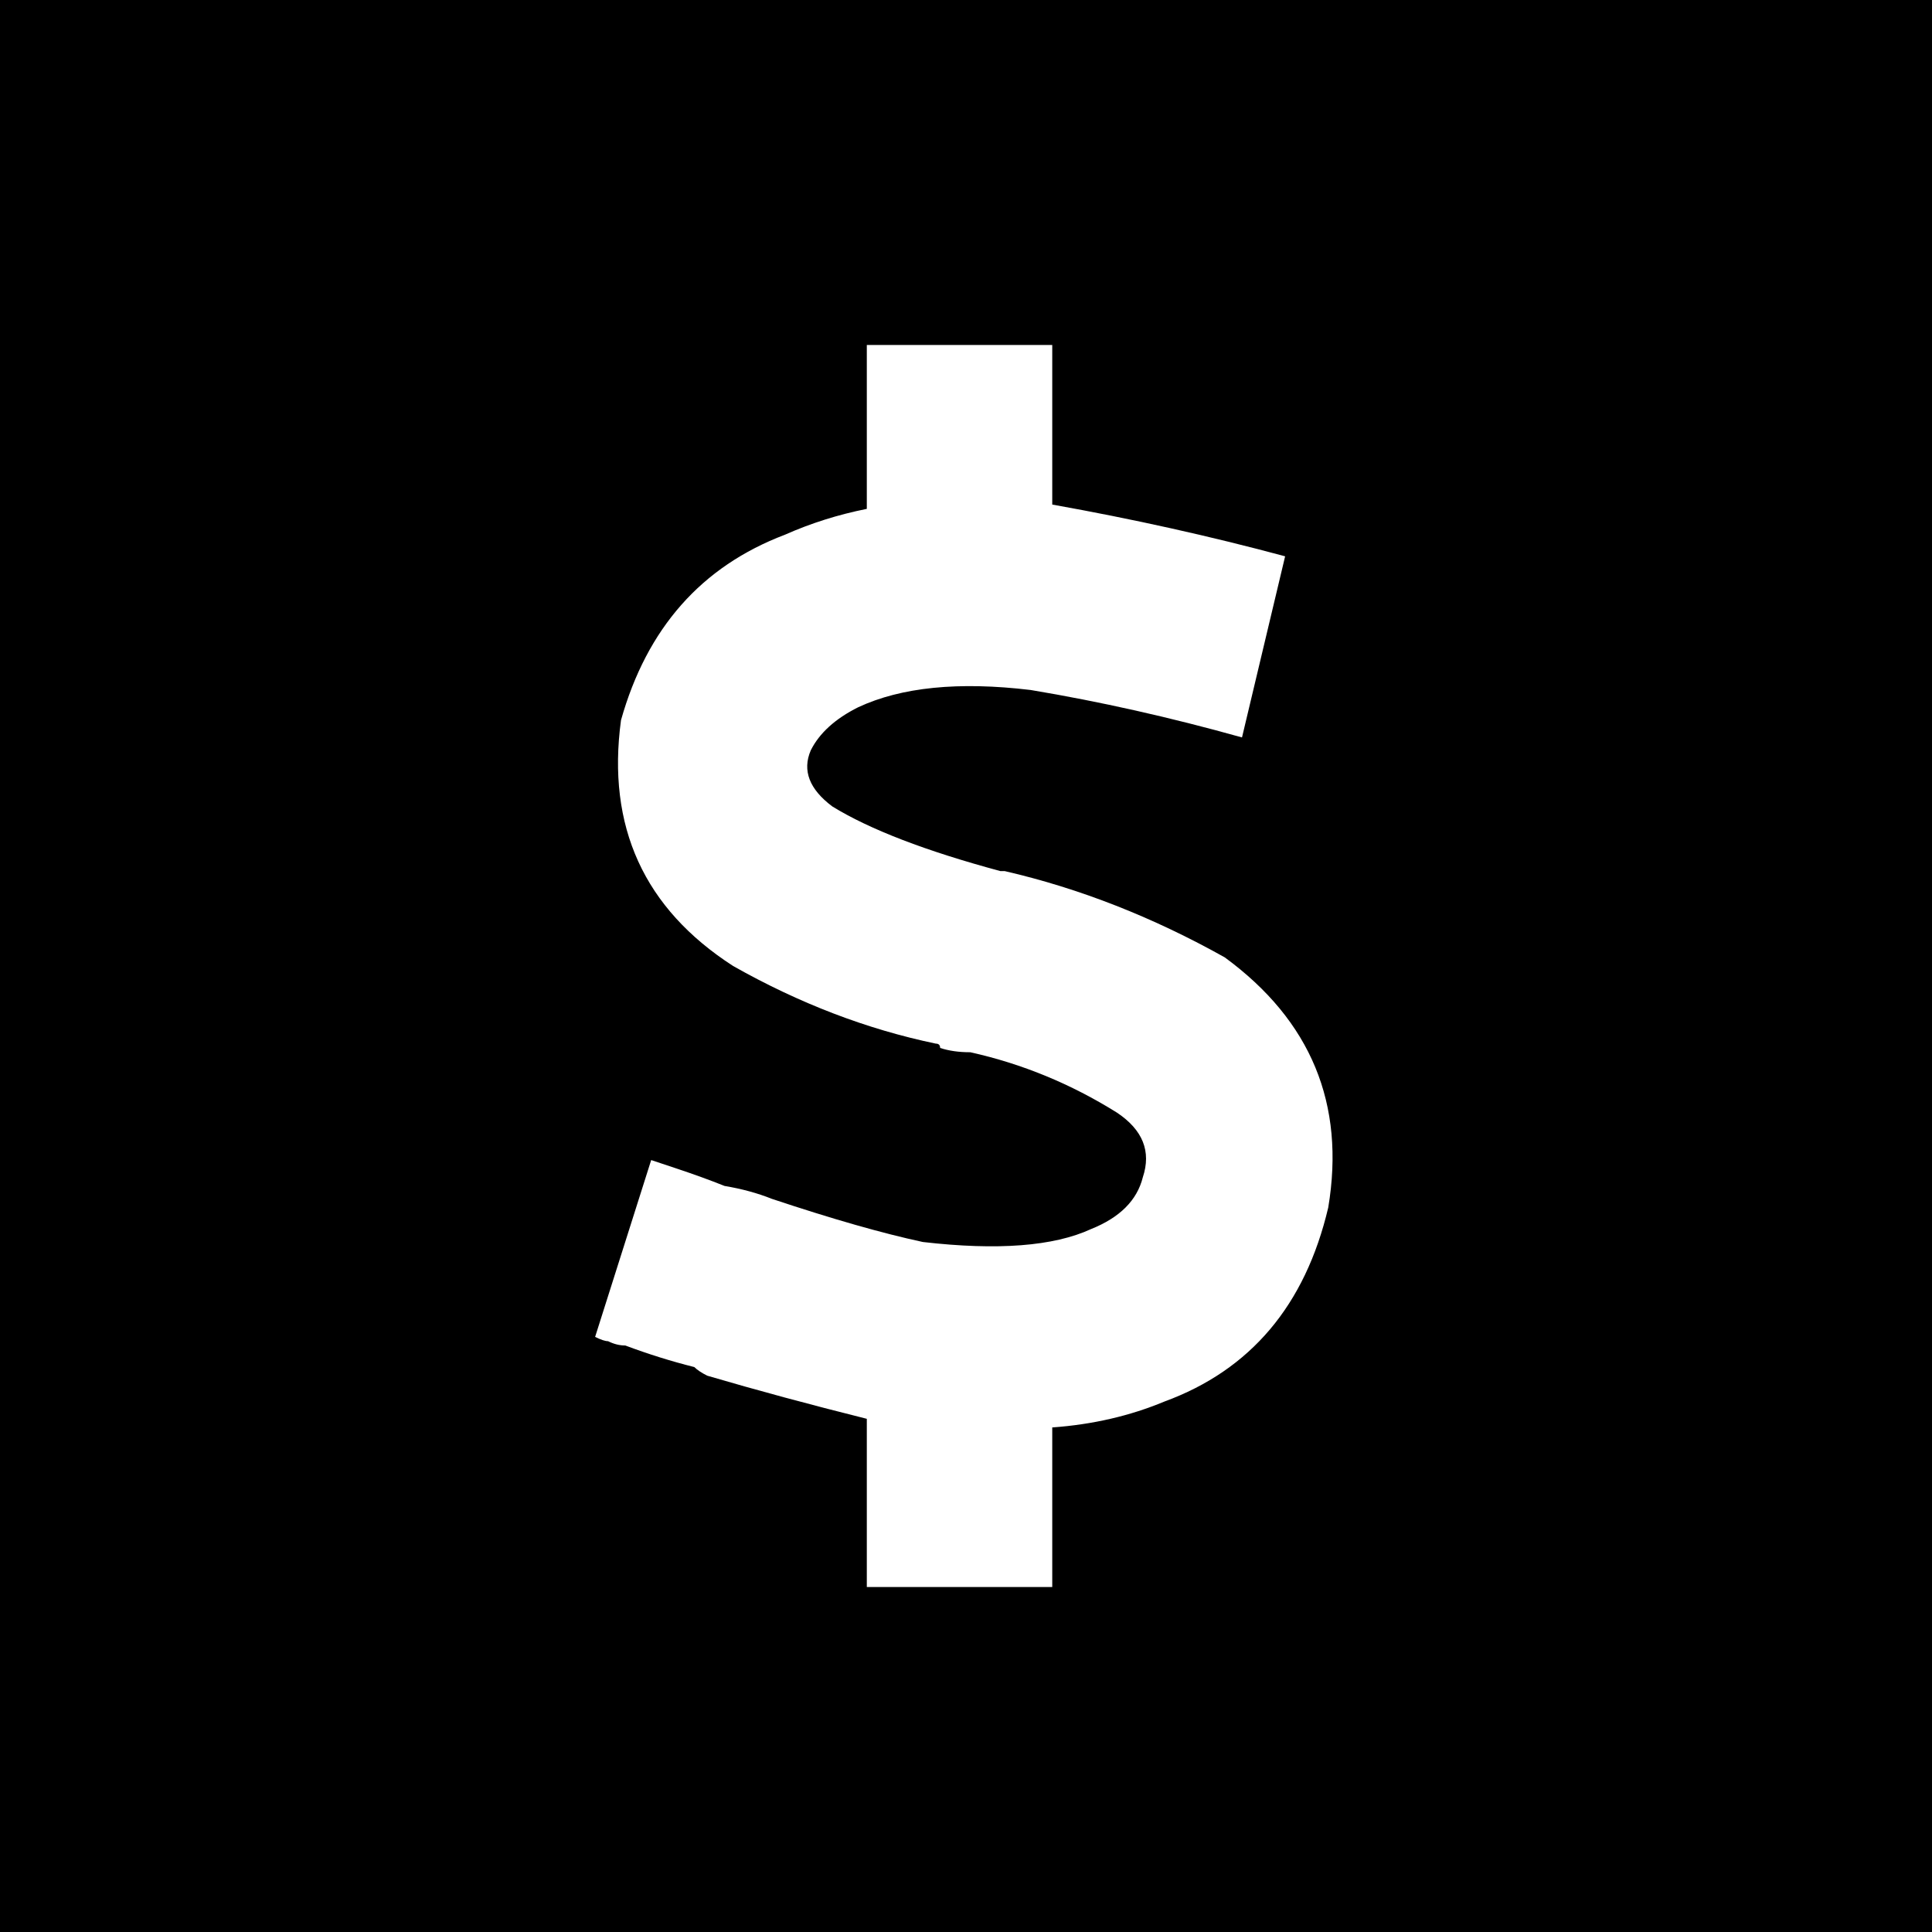 <svg viewBox="0 0 448 448">
  <path
    d="M 448 0 L 0 0 L 0 448 L 448 448 L 448 0 L 448 0 Z M 244 117 Q 272 122 298 129 L 288 171 Q 263 164 239 160 Q 214 157 199 164 Q 191 168 188 174 Q 185 181 193 187 Q 206 195 232 202 L 233 202 Q 259 208 284 222 Q 314 244 308 280 Q 300 314 270 325 Q 258 330 244 331 L 244 368 L 201 368 L 201 329 Q 181 324 164 319 L 164 319 Q 162 318 161 317 Q 153 315 145 312 Q 143 312 141 311 Q 140 311 138 310 L 151 269 Q 154 270 157 271 Q 163 273 168 275 Q 174 276 179 278 L 179 278 Q 200 285 214 288 Q 240 291 253 285 Q 263 281 265 273 Q 268 264 259 258 Q 243 248 225 244 Q 221 244 218 243 Q 218 242 217 242 Q 193 237 170 224 Q 139 204 144 167 Q 153 135 182 124 Q 191 120 201 118 L 201 80 L 244 80 L 244 117 L 244 117 Z"
  />
</svg>